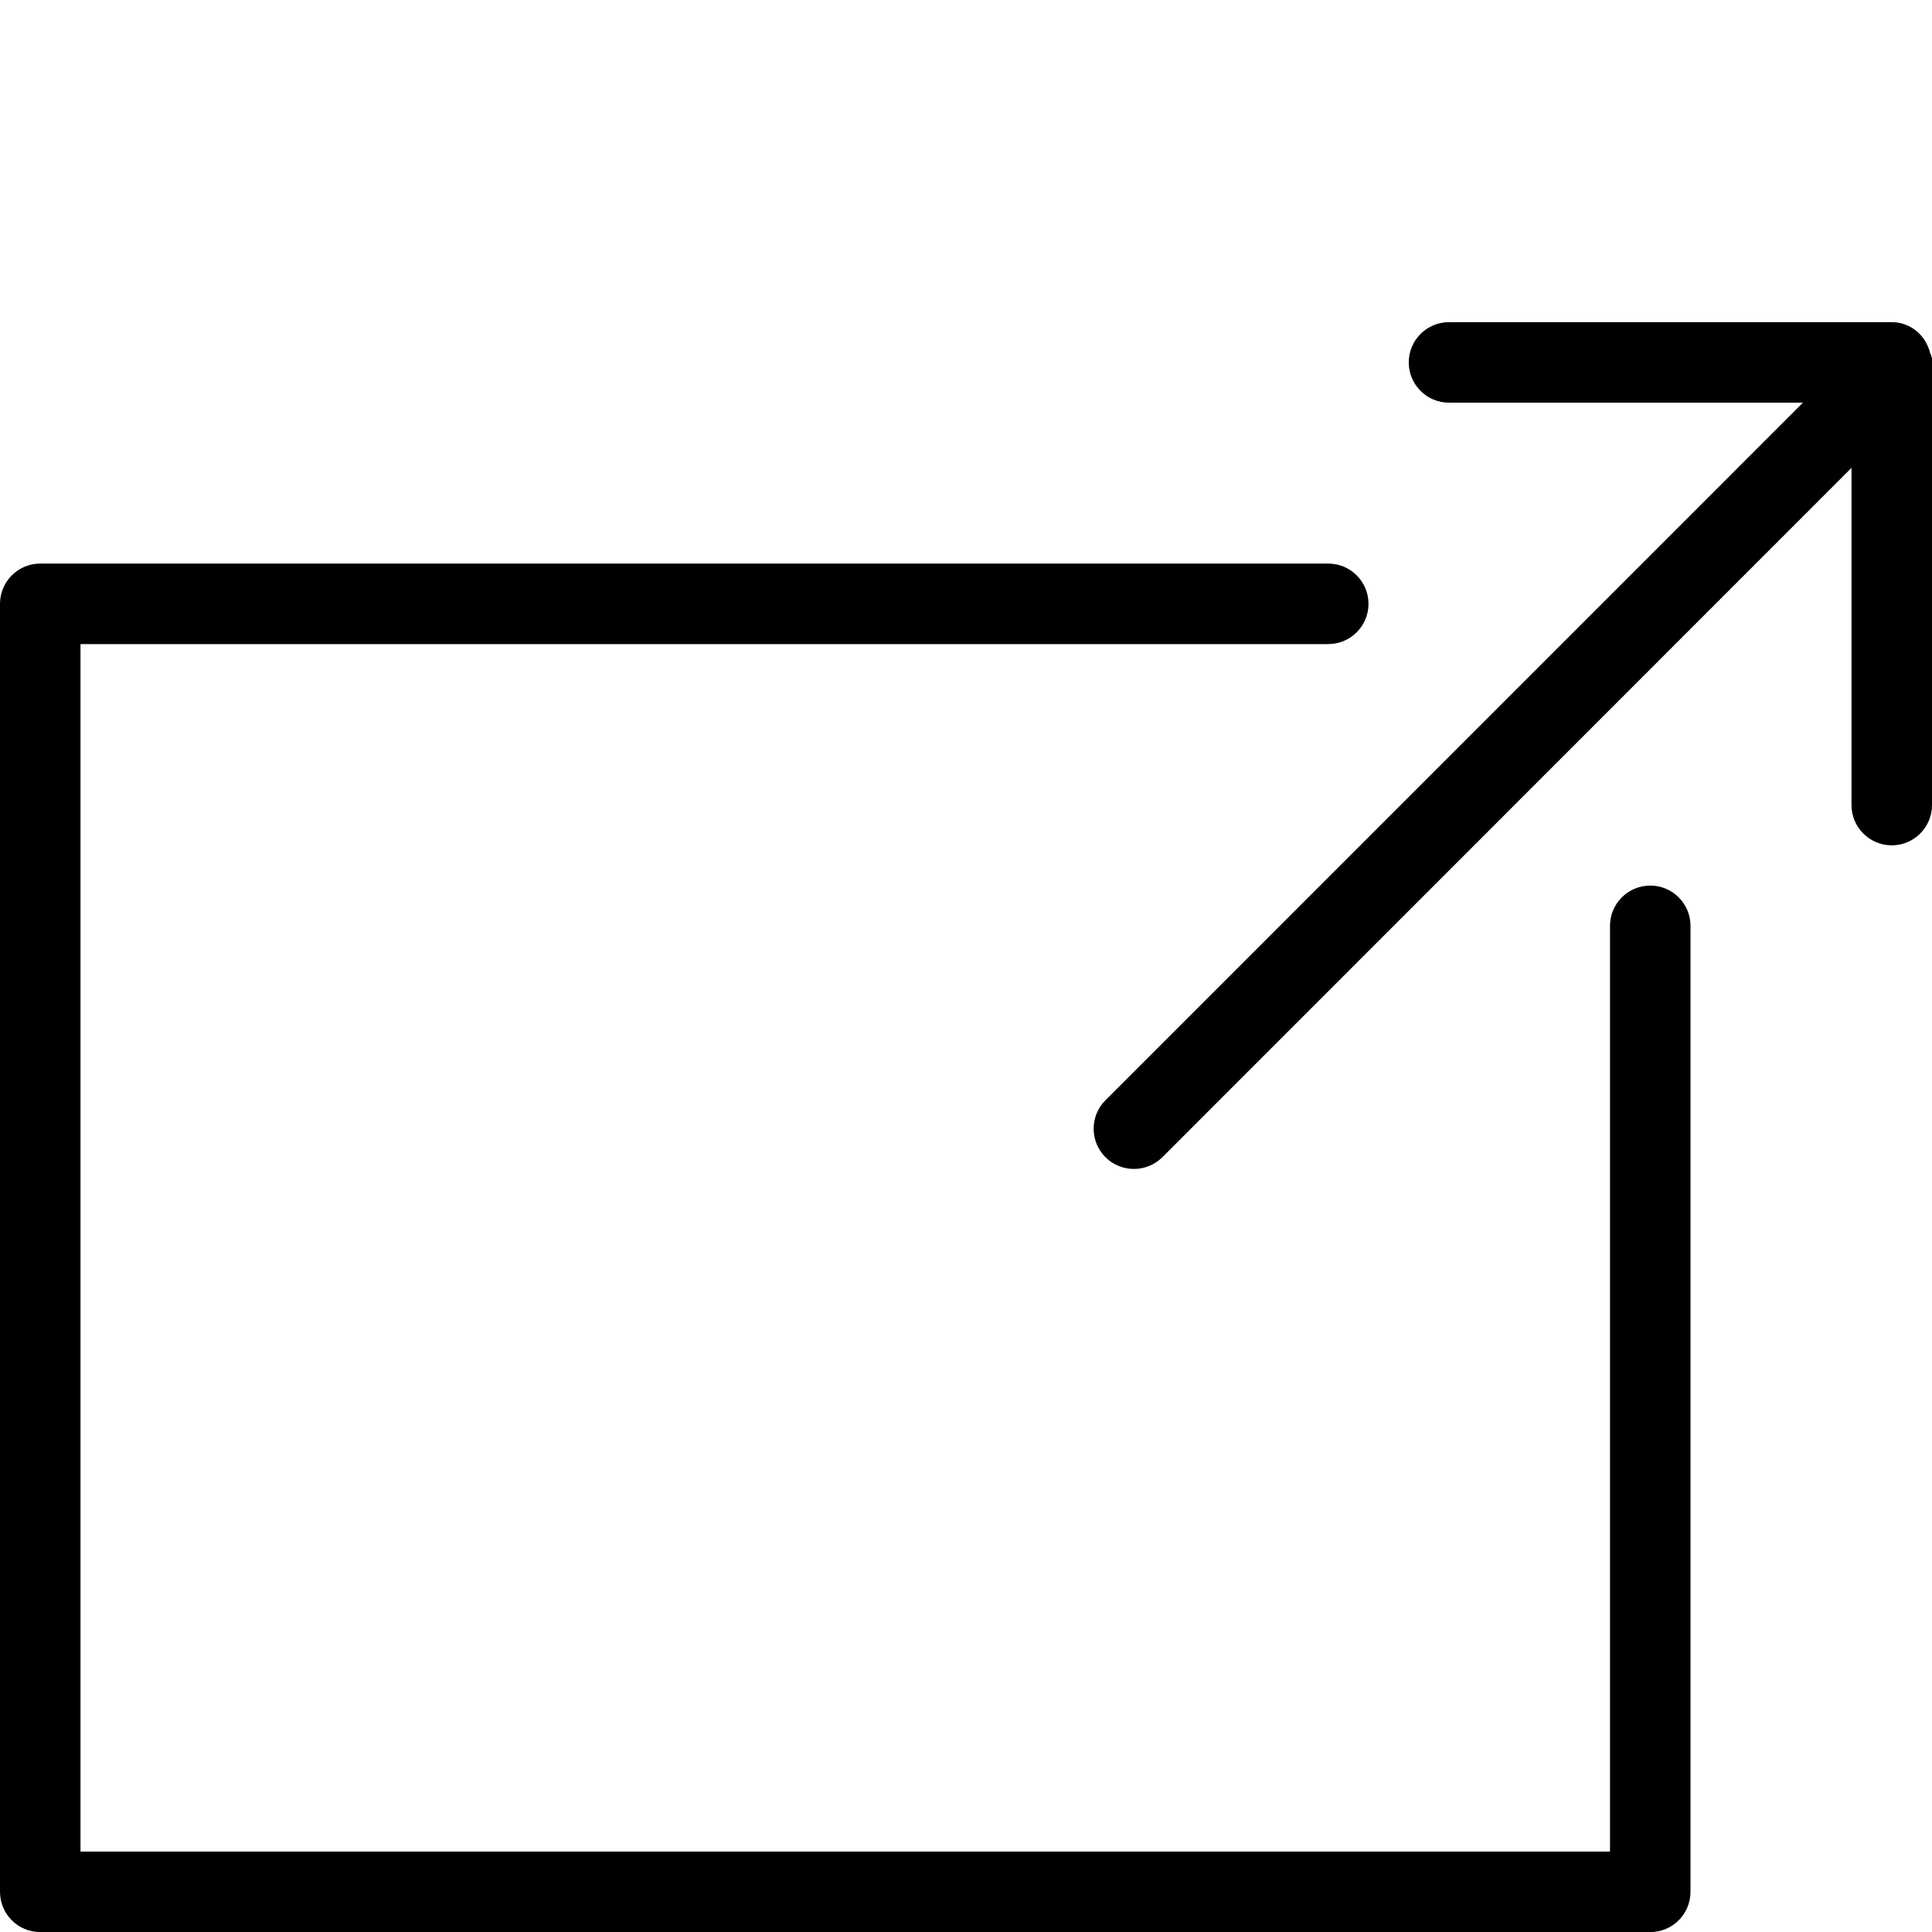 <?xml version="1.0" encoding="utf-8"?>
<!-- Generator: Adobe Illustrator 19.2.0, SVG Export Plug-In . SVG Version: 6.00 Build 0)  -->
<svg version="1.1" id="Layer_1" xmlns="http://www.w3.org/2000/svg" xmlns:xlink="http://www.w3.org/1999/xlink" x="0px" y="0px"
	 width="24px" height="24px" viewBox="0 0 24 24" style="enable-background:new 0 0 24 24;" xml:space="preserve">
<g>
	<path d="M23.976,4.382c-0.055-0.217-0.242-0.38-0.476-0.38H18c-0.276,0-0.5,0.224-0.5,0.5s0.224,0.5,0.5,0.5h4.397l-8.665,8.666
		c-0.195,0.195-0.195,0.512,0,0.707c0.098,0.098,0.226,0.146,0.354,0.146s0.256-0.049,0.354-0.146L23,5.812v4.189
		c0,0.276,0.224,0.5,0.5,0.5s0.5-0.224,0.5-0.5V4.694C24.024,4.589,24.02,4.481,23.976,4.382z"/>
	<path d="M20.5,11.001c-0.276,0-0.5,0.224-0.5,0.5v11.5H1v-15h15.5c0.276,0,0.5-0.224,0.5-0.5s-0.224-0.5-0.5-0.5h-16
		c-0.276,0-0.5,0.224-0.5,0.5v16c0,0.276,0.224,0.5,0.5,0.5h20c0.276,0,0.5-0.224,0.5-0.5v-12C21,11.225,20.776,11.001,20.5,11.001z
		"/>
</g>
</svg>
